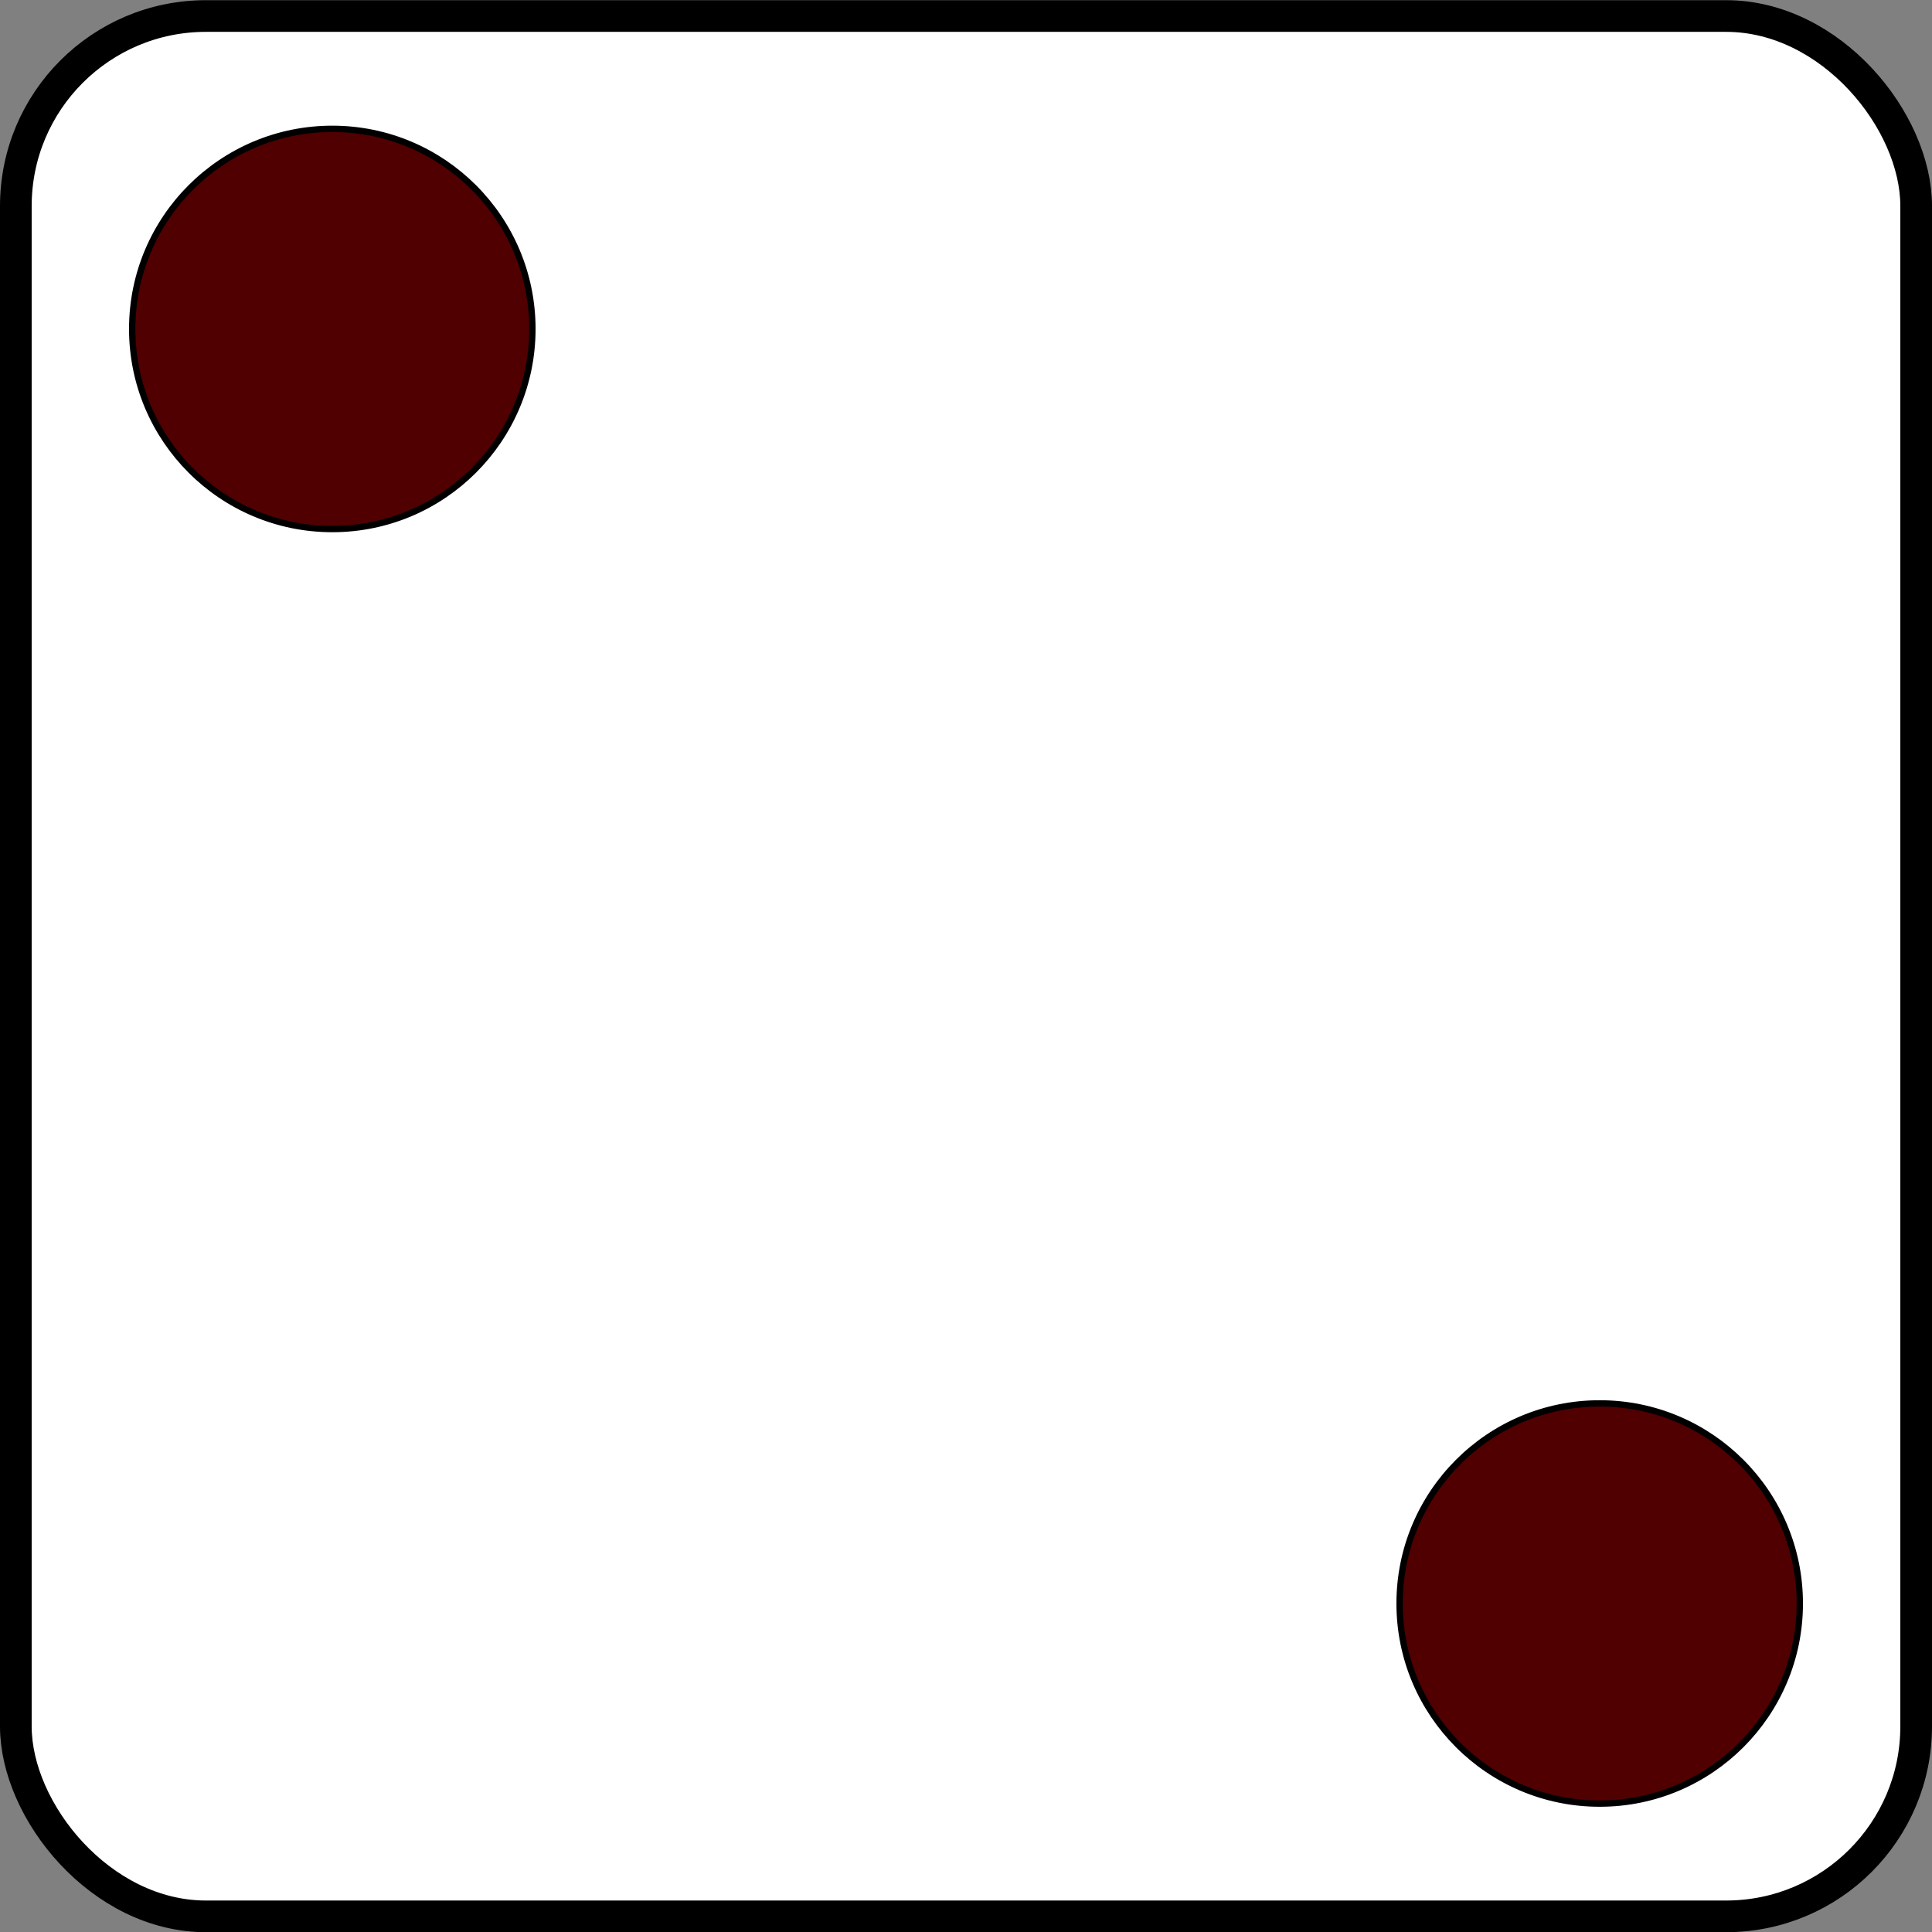 <svg id="Layer_1" data-name="Layer 1" xmlns="http://www.w3.org/2000/svg" viewBox="0 0 305 305"><rect x="0" y="0" width="305" height="305" fill="#808080" stroke="none"/><defs><style>.cls-1{fill:#fff;stroke-width:5px;}.cls-1,.cls-2{stroke:#000;stroke-miterlimit:10;}.cls-2{fill:#500000;}</style></defs><title>2</title><rect class="cls-1" x="2.5" y="2.53" width="300" height="300" rx="30" ry="30"/><circle class="cls-2" cx="52.46" cy="51.93" r="31.59"/><circle class="cls-2" cx="252.54" cy="253.14" r="31.59"/></svg>